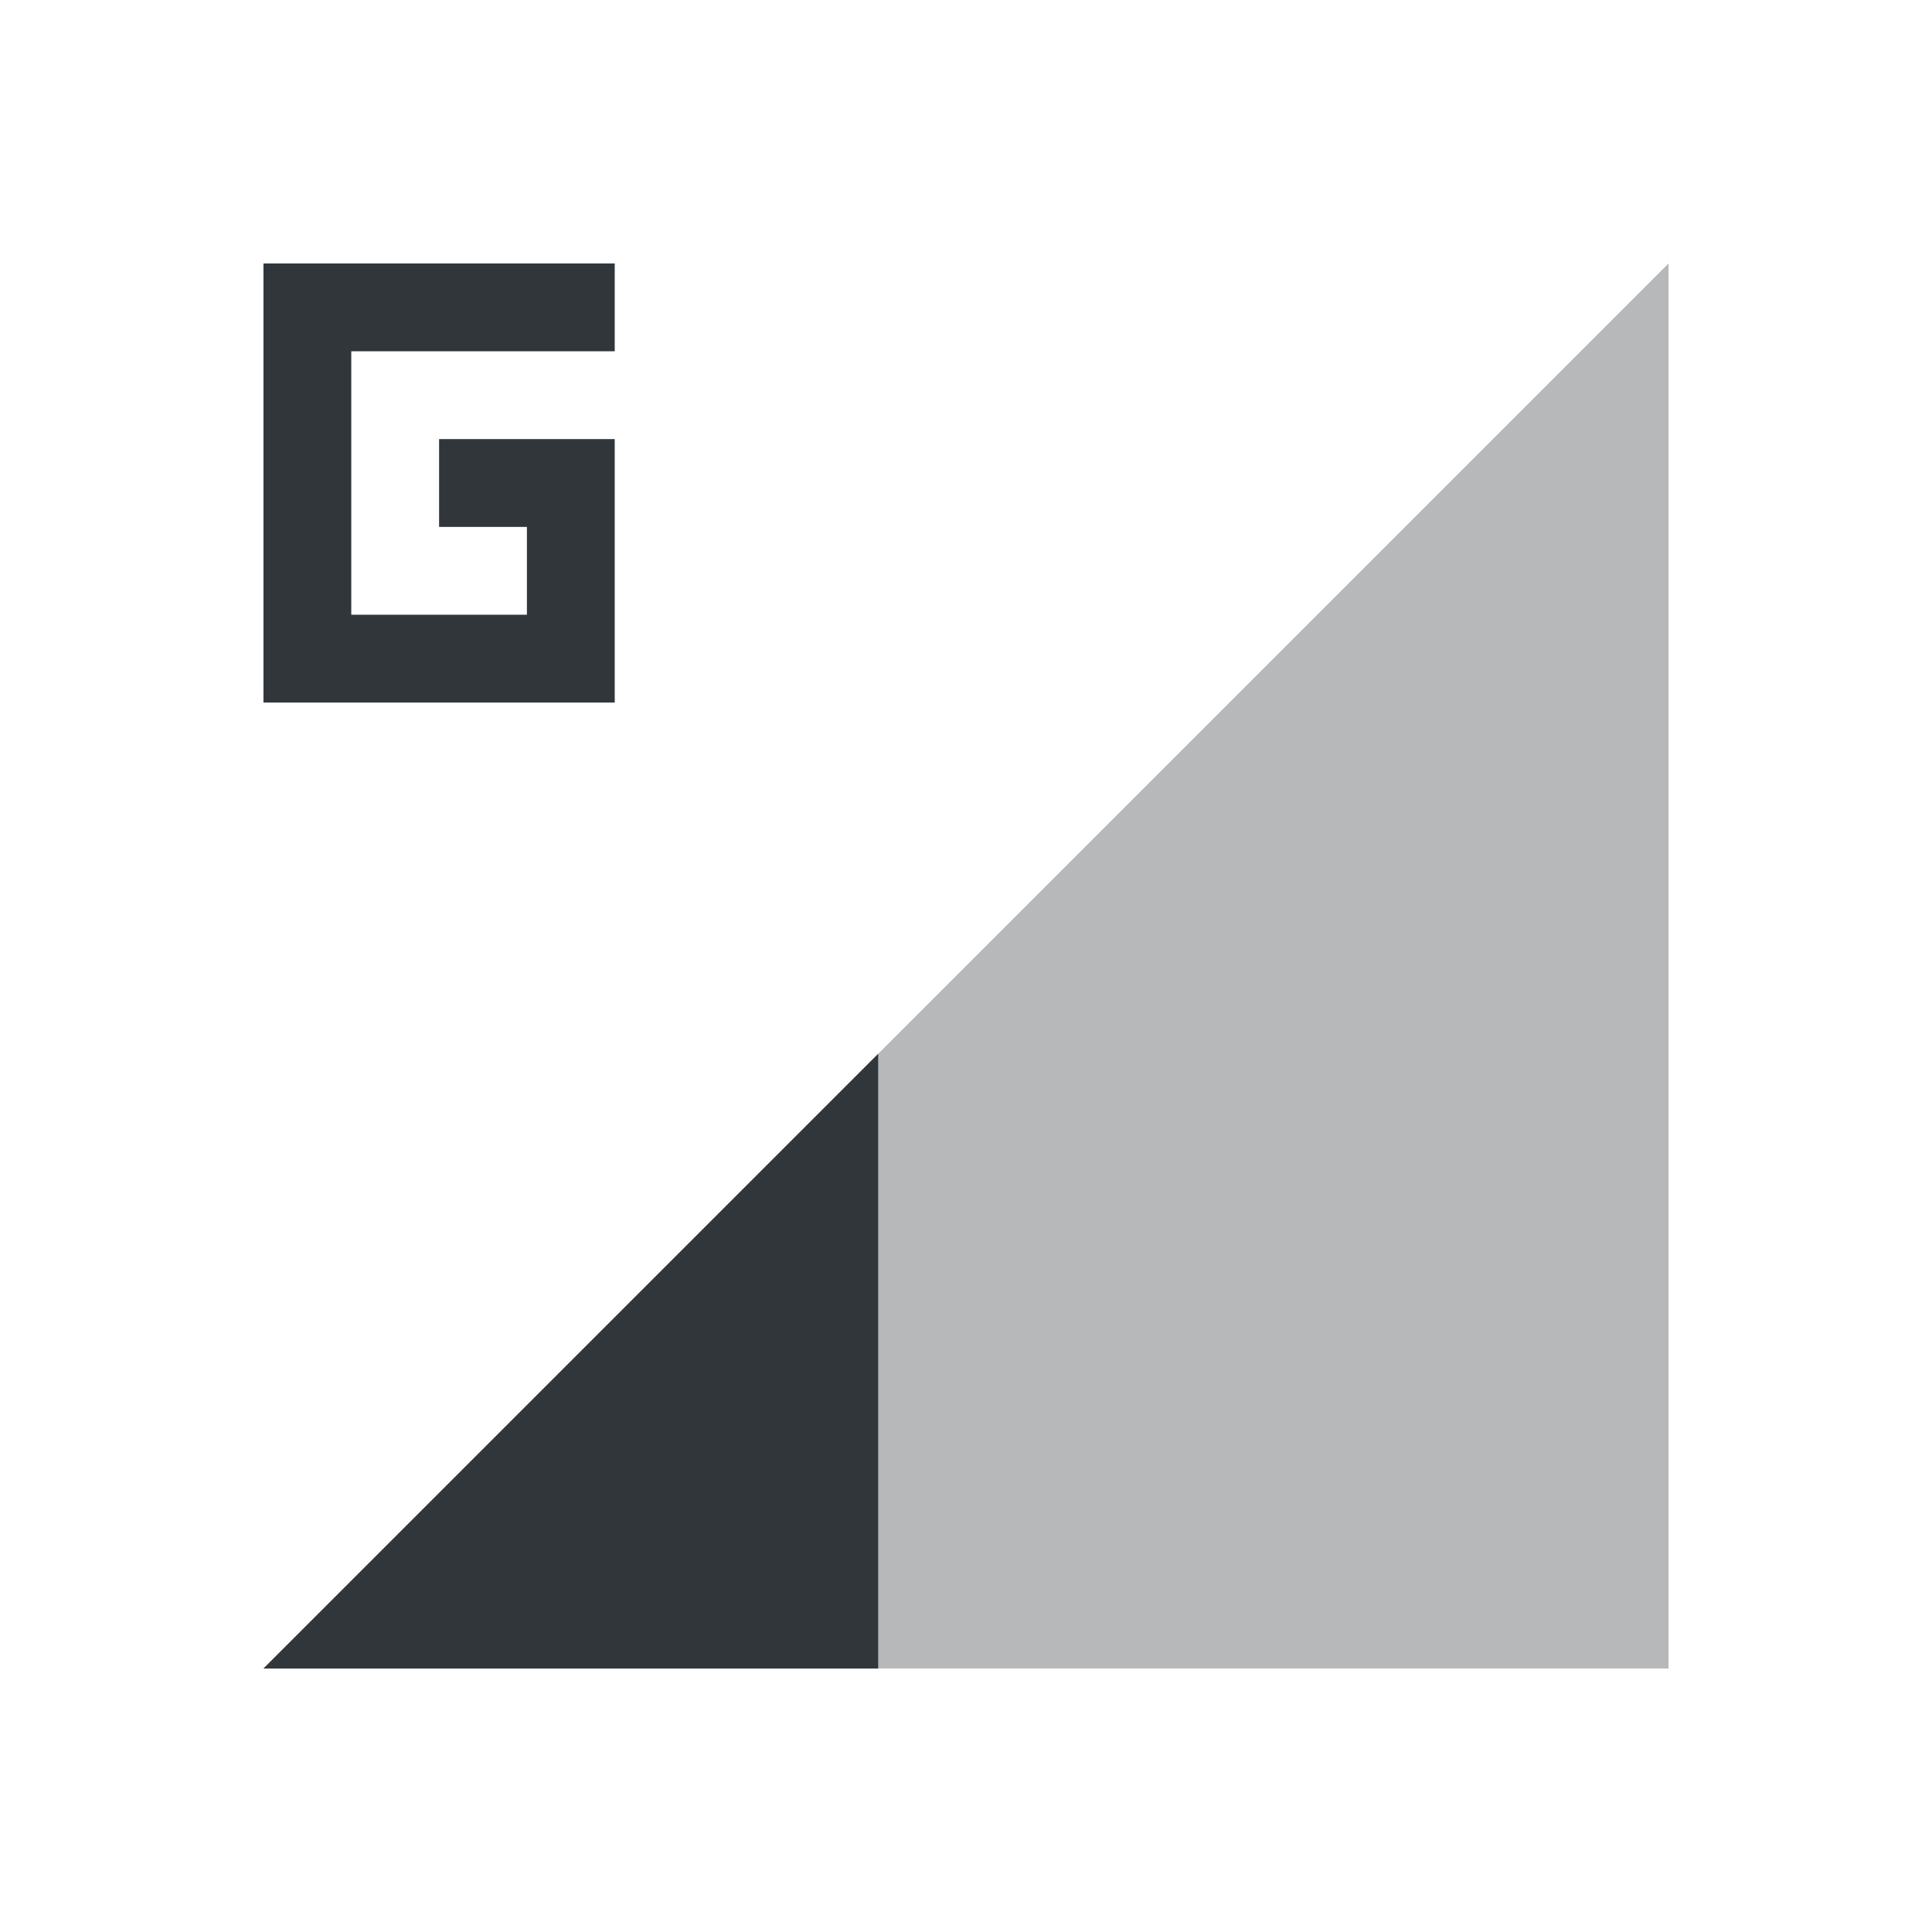 <?xml version="1.0" encoding="UTF-8" standalone="no"?>
<svg
   id="svg4153"
   width="22"
   height="22"
   version="1.1"
   viewBox="0 0 22 22"
   xmlns="http://www.w3.org/2000/svg"
   xmlns:svg="http://www.w3.org/2000/svg"
   xmlns:rdf="http://www.w3.org/1999/02/22-rdf-syntax-ns#"
   xmlns:cc="http://creativecommons.org/ns#"
   xmlns:dc="http://purl.org/dc/elements/1.1/">
  <defs
     id="defs4157">
    <style
       id="current-color-scheme"
       type="text/css">.ColorScheme-Text {
        color:#31363b;
      }
      .ColorScheme-Background {
        color:#eff0f1;
      }
      .ColorScheme-Highlight {
        color:#3498db;
      }
      .ColorScheme-ViewText {
        color:#31363b;
      }
      .ColorScheme-ViewBackground {
        color:#fcfcfc;
      }
      .ColorScheme-ViewHover {
        color:#93cee9;
      }
      .ColorScheme-ViewFocus{
        color:#3daee9;
      }
      .ColorScheme-ButtonText {
        color:#31363b;
      }
      .ColorScheme-ButtonBackground {
        color:#eff0f1;
      }
      .ColorScheme-ButtonHover {
        color:#93cee9;
      }
      .ColorScheme-ButtonFocus{
        color:#3daee9;
      }
      .ColorScheme-NegativeText{
        color:#e74c3c;
      }</style>
  </defs>
  <g
     id="network-mobile-20-gprs"
     transform="translate(-66,66)">
    <rect
       id="rect4844"
       x="66"
       y="-66"
       width="22"
       height="22"
       fill="none"
       opacity="0.55" />
    <path
       id="path4846"
       class="ColorScheme-Text"
       d="m 69,-47 16,-16 v 16 z"
       fill="currentColor"
       fill-rule="evenodd"
       opacity="0.35" />
    <path
       id="path4848"
       class="ColorScheme-Text"
       d="m 76,-54 -7,7 h 7 z"
       fill="currentColor"
       fill-rule="evenodd" />
    <path
       id="path5064"
       class="ColorScheme-Text"
       d="m 69,-63 v 5 h 4 v -3 h -2 v 1 h 1 v 1 h -2 v -3 h 3 v -1 z"
       fill="currentColor" />
  </g>
</svg>
